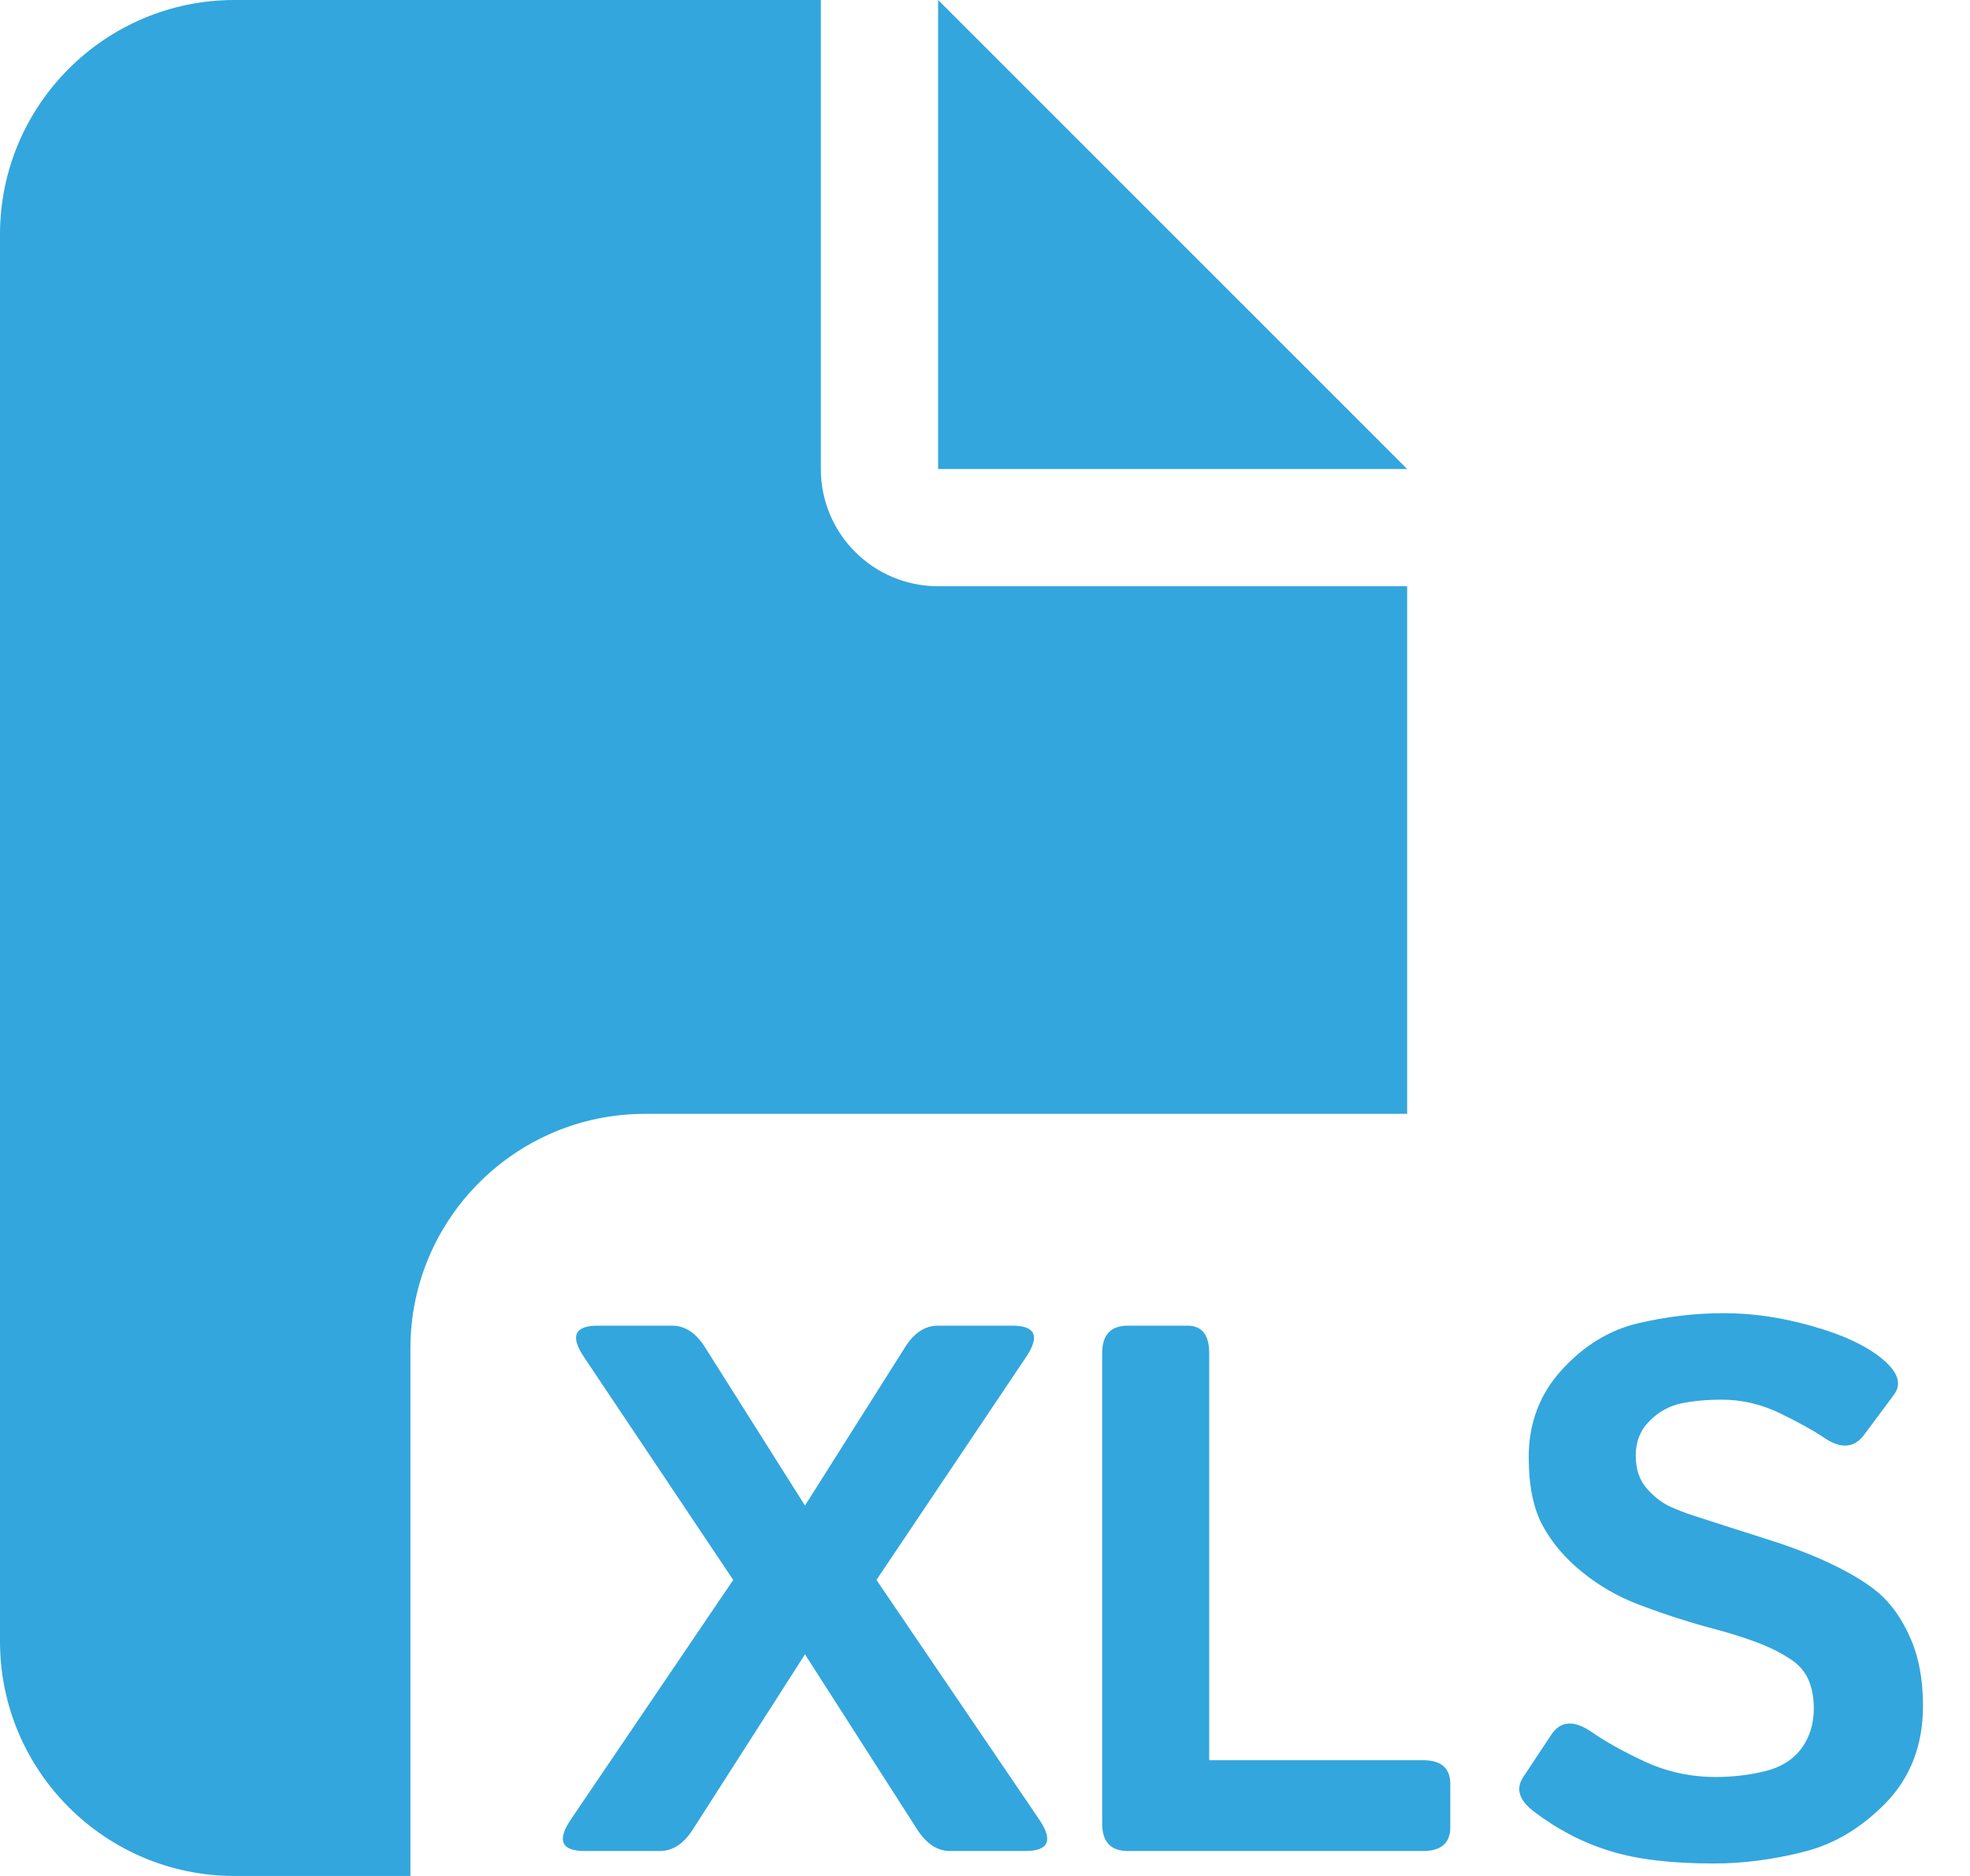 <svg width="21" height="20" viewBox="0 0 21 20" fill="none" xmlns="http://www.w3.org/2000/svg">
<path d="M0 2.5C0 1.121 1.121 0 2.5 0H8.75V5C8.75 5.691 9.309 6.25 10 6.25H15V11.875H6.875C5.496 11.875 4.375 12.996 4.375 14.375V20H2.5C1.121 20 0 18.879 0 17.5V2.5ZM15 5H10V0L15 5Z" fill="#33A6DD"/>
<path d="M16.355 19.316C16.193 19.194 16.154 19.07 16.238 18.945L16.538 18.492C16.637 18.344 16.782 18.336 16.972 18.469C17.118 18.57 17.308 18.676 17.542 18.785C17.779 18.892 18.028 18.945 18.288 18.945C18.471 18.945 18.646 18.924 18.816 18.883C18.985 18.841 19.114 18.76 19.203 18.641C19.291 18.521 19.335 18.379 19.335 18.215C19.335 18.098 19.316 17.995 19.277 17.906C19.238 17.818 19.174 17.745 19.085 17.688C18.997 17.63 18.906 17.582 18.812 17.543C18.648 17.475 18.441 17.409 18.191 17.344C17.943 17.276 17.699 17.195 17.456 17.102C17.24 17.018 17.042 16.904 16.863 16.758C16.683 16.612 16.544 16.448 16.445 16.266C16.346 16.083 16.296 15.84 16.296 15.535C16.296 15.173 16.413 14.863 16.648 14.605C16.882 14.348 17.152 14.182 17.456 14.109C17.761 14.037 18.068 14 18.378 14C18.686 14 19.002 14.047 19.328 14.141C19.656 14.234 19.903 14.352 20.07 14.492C20.234 14.63 20.274 14.755 20.191 14.867L19.874 15.293C19.768 15.439 19.624 15.45 19.445 15.328C19.33 15.25 19.172 15.163 18.972 15.066C18.774 14.97 18.567 14.922 18.351 14.922C18.197 14.922 18.055 14.935 17.925 14.961C17.797 14.987 17.684 15.05 17.585 15.148C17.486 15.247 17.437 15.37 17.437 15.516C17.437 15.656 17.473 15.771 17.546 15.859C17.619 15.945 17.7 16.01 17.788 16.055C17.877 16.096 17.967 16.131 18.058 16.16C18.339 16.251 18.59 16.332 18.812 16.402C19.033 16.47 19.238 16.546 19.425 16.629C19.686 16.746 19.885 16.863 20.023 16.98C20.161 17.098 20.274 17.258 20.363 17.461C20.454 17.664 20.499 17.906 20.499 18.188C20.499 18.604 20.366 18.949 20.101 19.223C19.835 19.494 19.54 19.668 19.214 19.746C18.891 19.827 18.576 19.867 18.269 19.867C17.816 19.867 17.447 19.823 17.163 19.734C16.88 19.648 16.61 19.509 16.355 19.316Z" fill="#33A6DD"/>
<path d="M12.023 19.734C11.841 19.734 11.749 19.637 11.749 19.441V14.426C11.749 14.23 11.841 14.133 12.023 14.133H12.656C12.812 14.133 12.89 14.23 12.89 14.426V18.766H15.168C15.363 18.766 15.46 18.85 15.46 19.02V19.48C15.46 19.65 15.363 19.734 15.168 19.734H12.023Z" fill="#33A6DD"/>
<path d="M6.234 19.734C5.984 19.734 5.934 19.622 6.085 19.398L7.816 16.844L6.226 14.469C6.075 14.245 6.124 14.133 6.374 14.133H7.163C7.301 14.133 7.419 14.21 7.515 14.363L8.581 16.051L9.648 14.363C9.744 14.21 9.861 14.133 9.999 14.133H10.789C11.039 14.133 11.088 14.245 10.937 14.469L9.343 16.844L11.078 19.398C11.229 19.622 11.179 19.734 10.929 19.734H10.128C9.993 19.734 9.876 19.658 9.777 19.504L8.581 17.637L7.386 19.504C7.287 19.658 7.17 19.734 7.035 19.734H6.234Z" fill="#33A6DD"/>
</svg>
